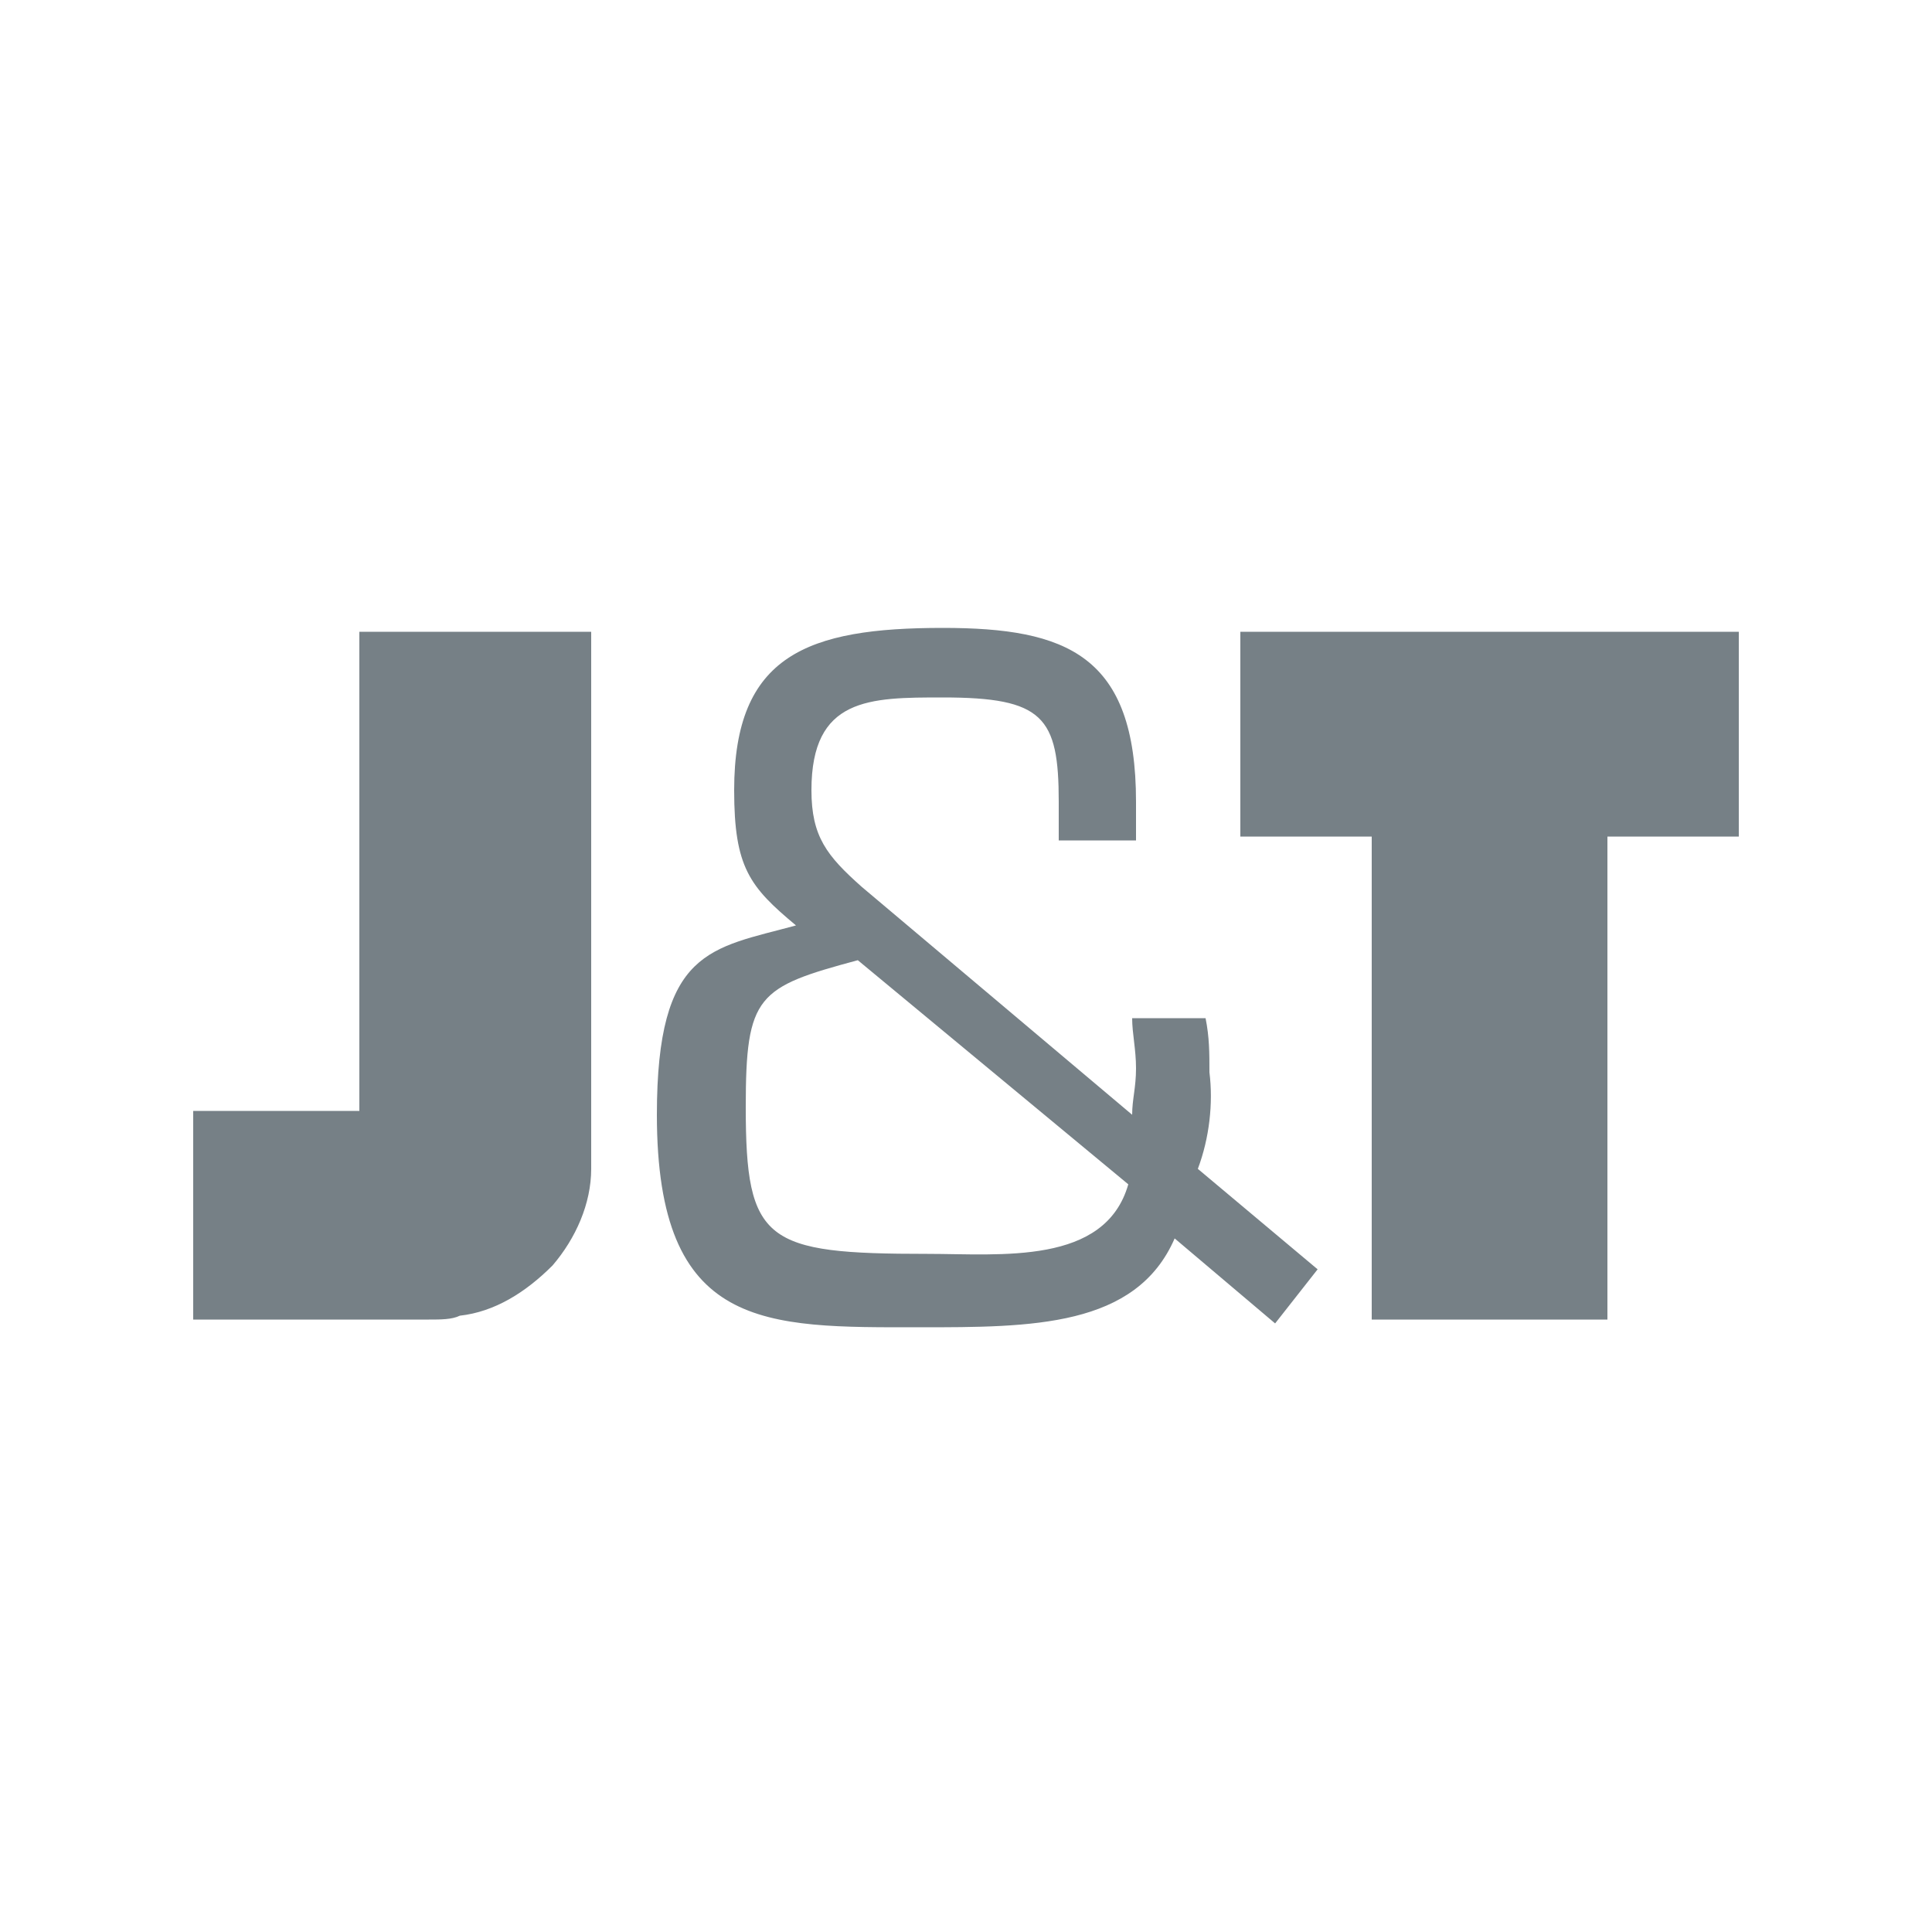 <svg width="40" height="40" viewBox="0 0 40 40" fill="none" xmlns="http://www.w3.org/2000/svg">
<path d="M25.68 17.32H28.4V27.32H33.28V17.32H36V13.08H25.68V17.32ZM7.44 23H4V27.32H8.88C9.12 27.32 9.36 27.32 9.52 27.24C10.24 27.16 10.88 26.76 11.44 26.2C11.92 25.64 12.24 24.92 12.24 24.2V13.08H7.44V23ZM25.04 22.2C25.04 21.8 25.04 21.48 24.96 21.08H23.44C23.44 21.4 23.52 21.72 23.52 22.12C23.52 22.52 23.44 22.76 23.44 23.08L17.84 18.36C17.12 17.72 16.8 17.32 16.8 16.36C16.8 14.44 18 14.44 19.52 14.44C21.6 14.44 21.92 14.84 21.92 16.6V17.4H23.52V16.6C23.52 13.56 22.08 13 19.52 13C16.72 13 15.2 13.56 15.2 16.36C15.2 17.96 15.52 18.36 16.48 19.16C14.72 19.64 13.6 19.64 13.6 23.08C13.6 27.56 15.84 27.48 19.04 27.48C21.36 27.48 23.52 27.48 24.32 25.64L26.4 27.4L27.28 26.28L24.8 24.2C25.04 23.56 25.12 22.84 25.04 22.2ZM19.2 25.96C15.84 25.96 15.44 25.72 15.44 22.92C15.44 20.6 15.68 20.44 17.76 19.88L23.36 24.52C22.88 26.2 20.72 25.96 19.2 25.96Z" fill="#768086"/>
</svg>
